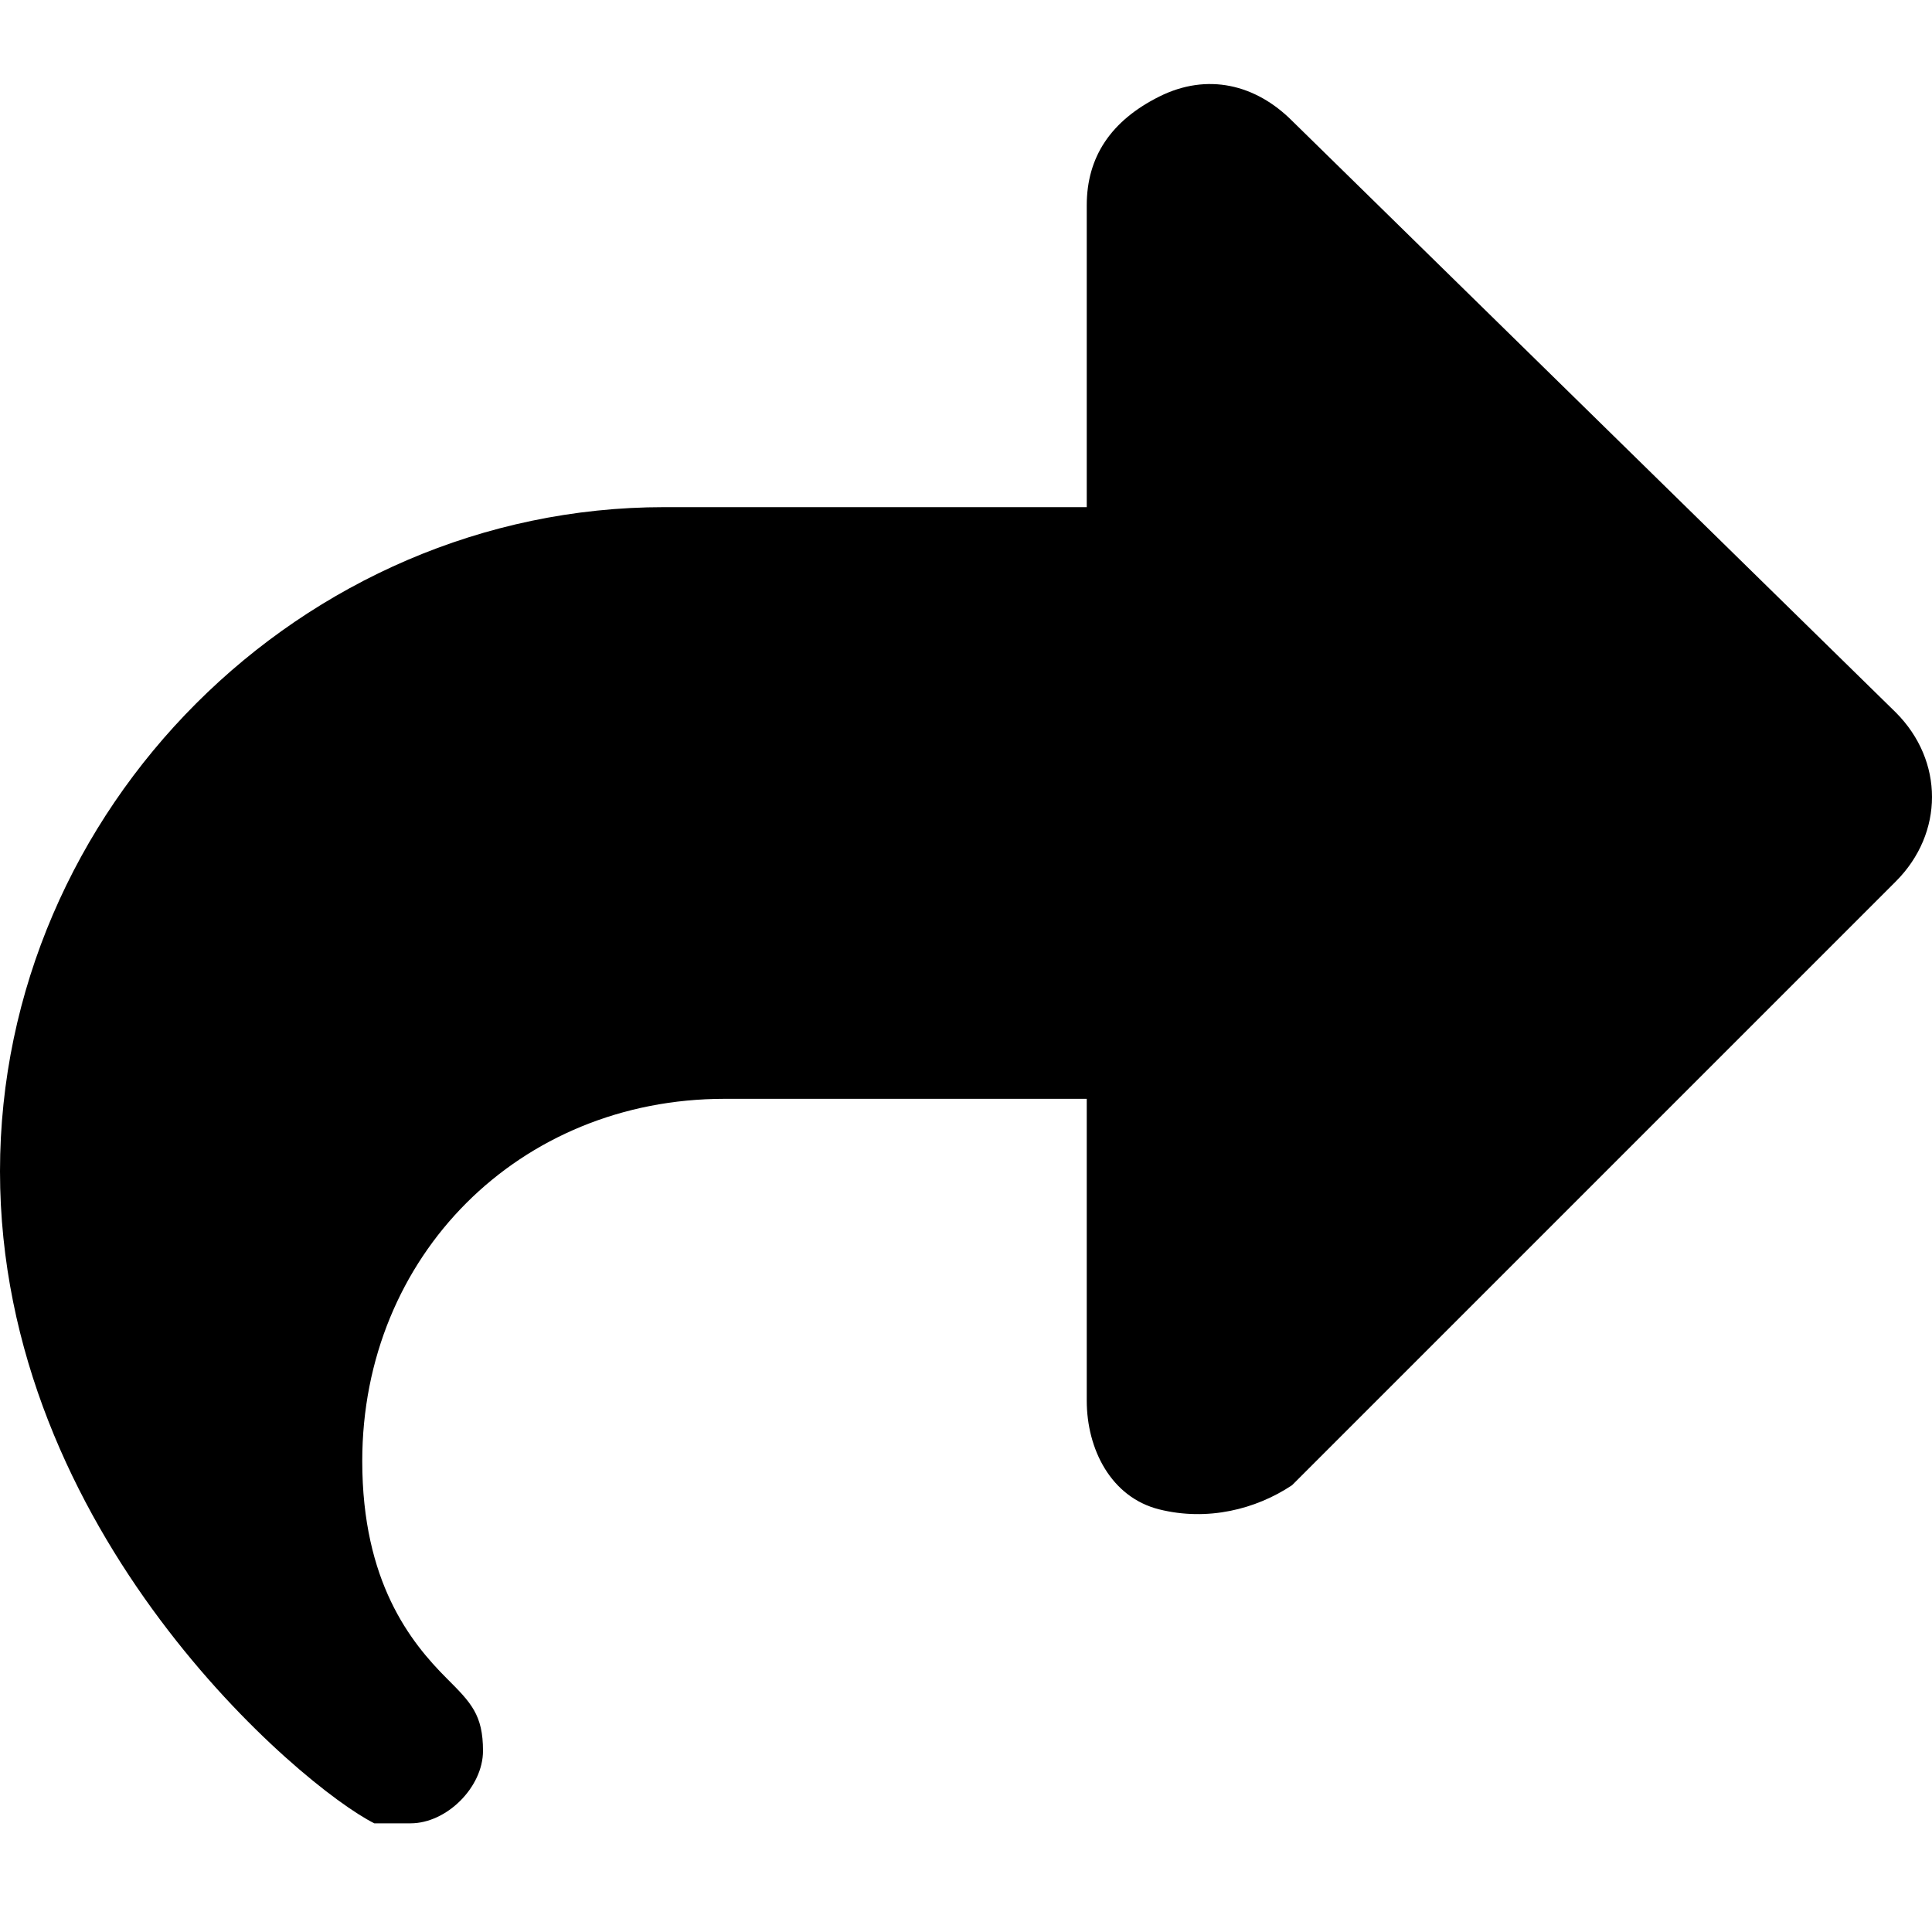 <?xml version="1.0" encoding="UTF-8"?>
<svg id="Ebene_1" xmlns="http://www.w3.org/2000/svg" version="1.1" viewBox="0 0 16 16">
  <!-- Generator: Adobe Illustrator 29.7.1, SVG Export Plug-In . SVG Version: 2.1.1 Build 8)  -->
  <path d="M9.6.8c-.4.2-.6.5-.6.9v2.5h-3.5C2.5,4.2,0,6.7,0,9.7s2.5,5.1,3.1,5.4c0,0,.2,0,.3,0,.3,0,.6-.3.6-.6s-.1-.4-.3-.6c-.3-.3-.7-.8-.7-1.8,0-1.7,1.3-3,3-3h3v2.5c0,.4.2.8.6.9s.8,0,1.1-.2l5-5c.4-.4.4-1,0-1.4L10.7,1c-.3-.3-.7-.4-1.1-.2h0Z"/>
</svg>